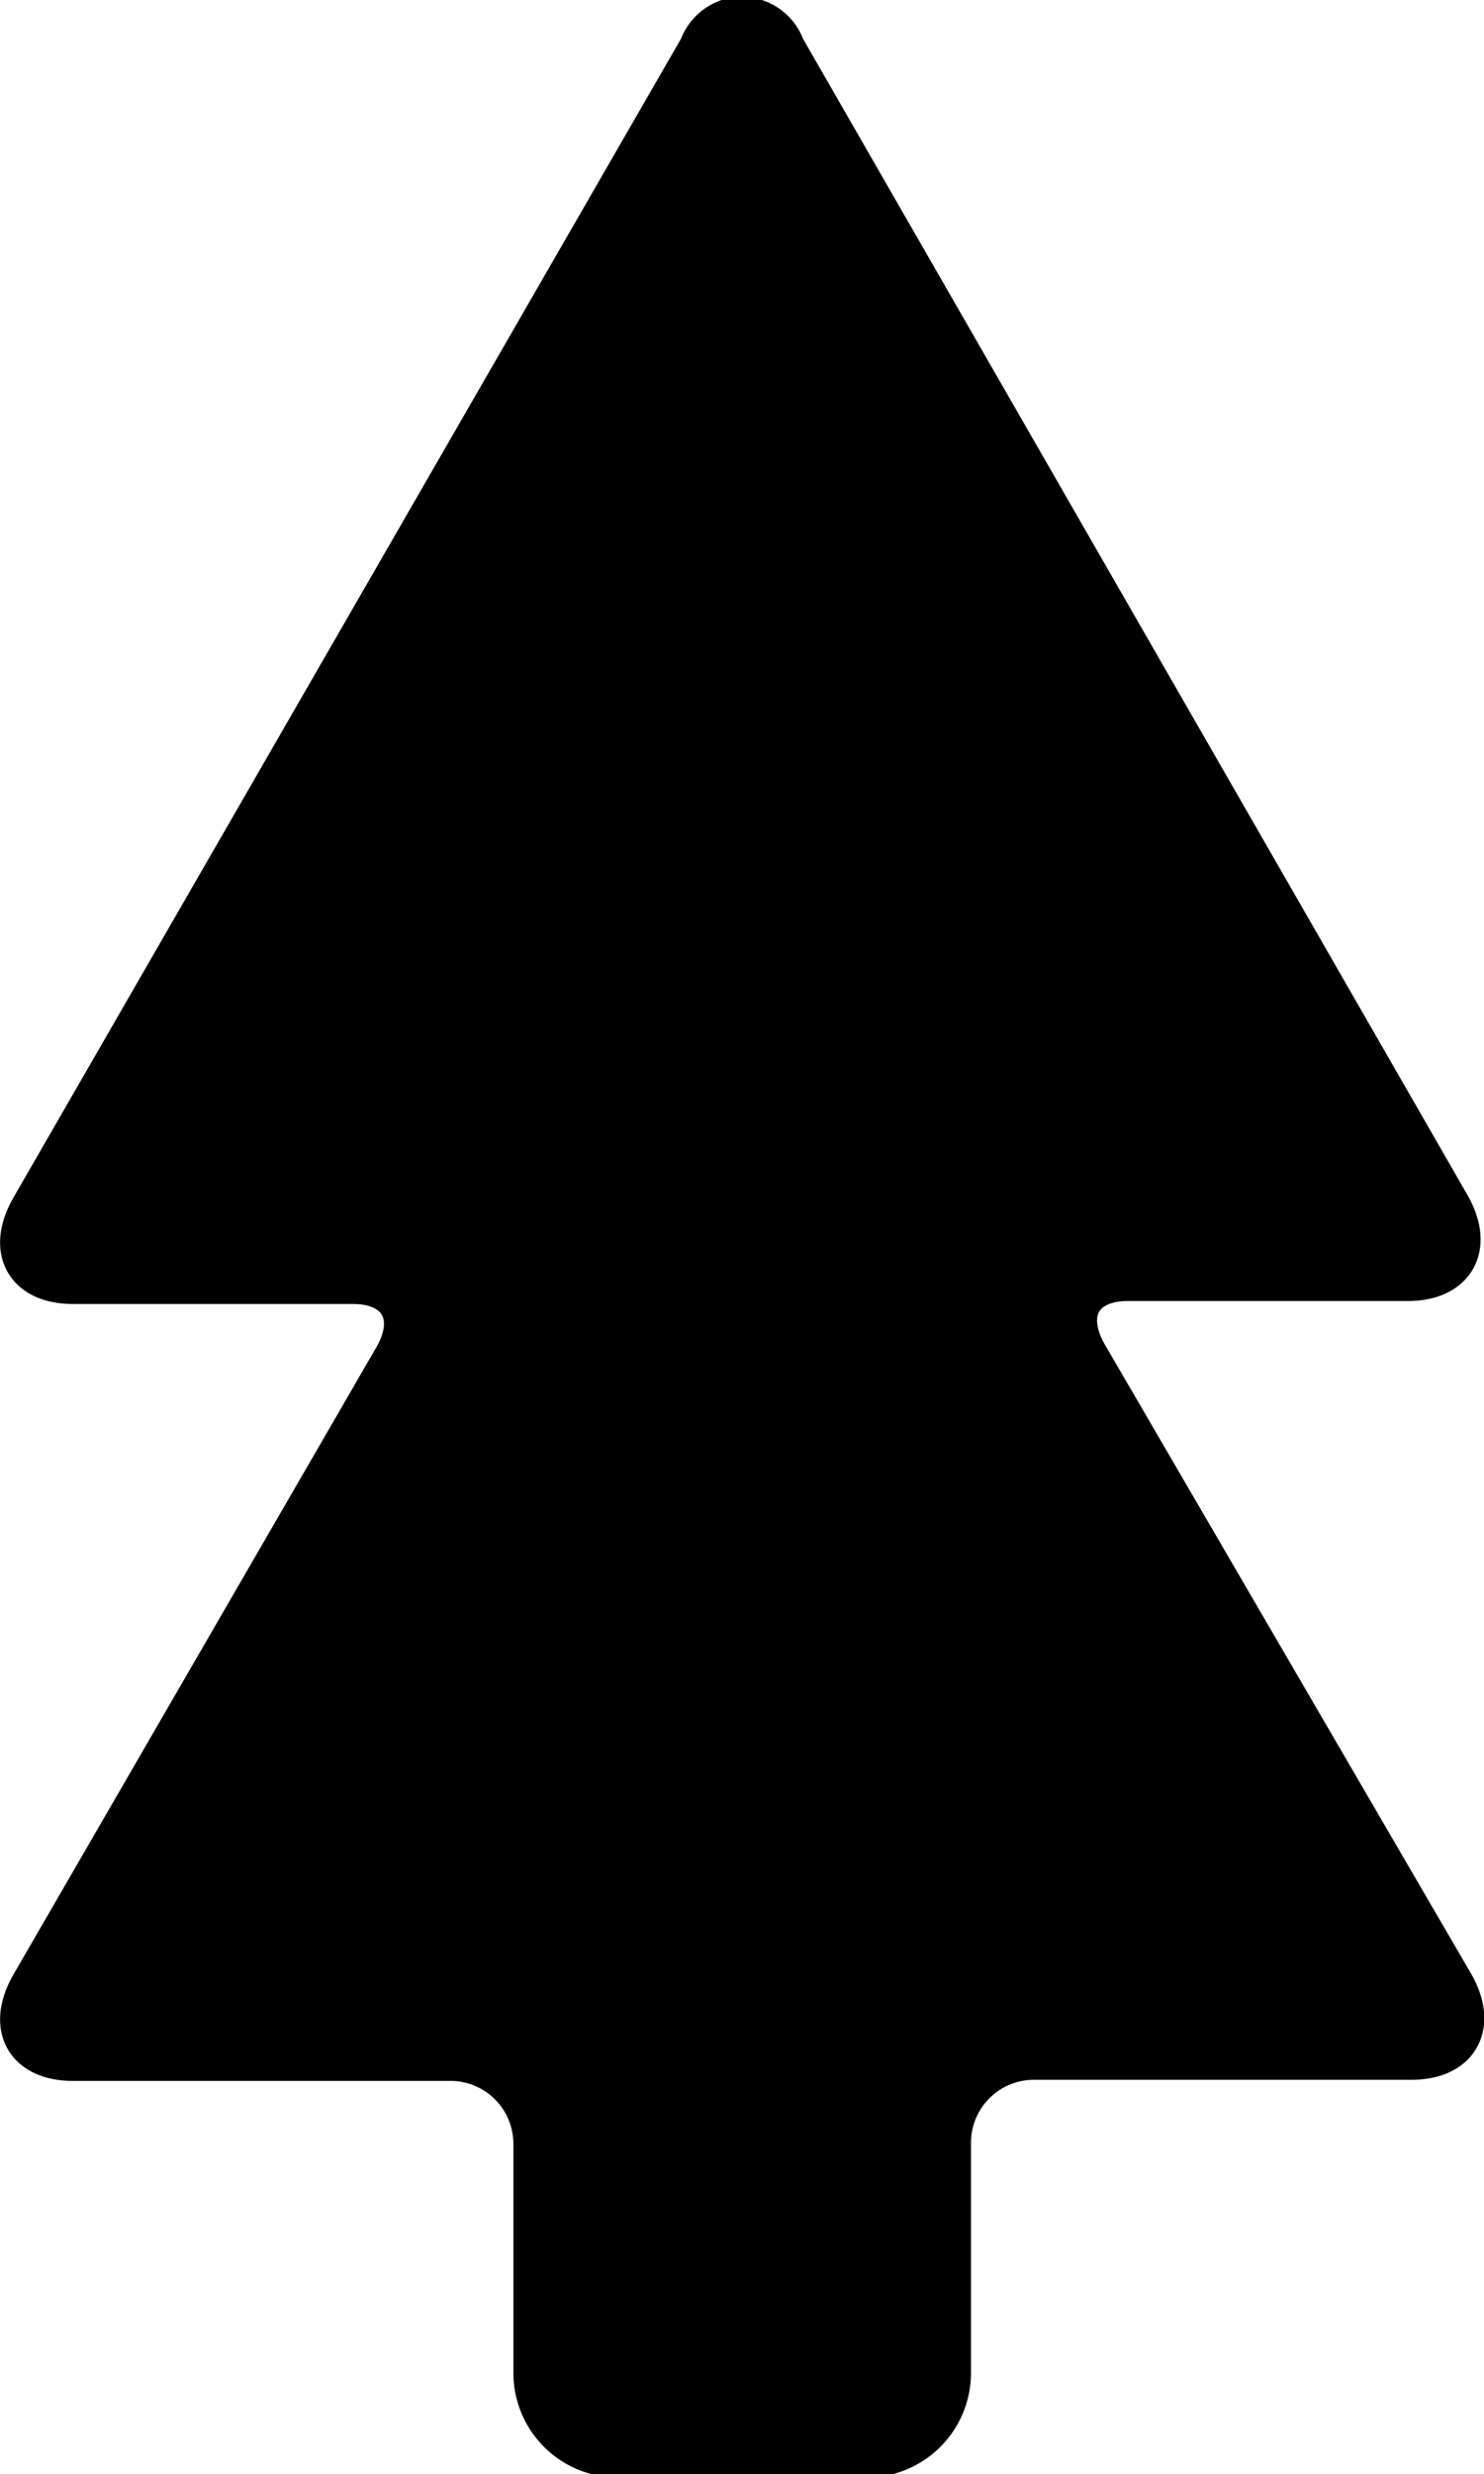 <svg id="Layer_1" data-name="Layer 1" xmlns="http://www.w3.org/2000/svg" viewBox="0 0 40.13 66.88"><path d="M59.3,53.16c-.63-1.13-.12-2,1.13-2H68c1.25,0,1.76-.88,1.13-2l-18-31.31a1.21,1.21,0,0,0-1.54-.74,1.24,1.24,0,0,0-.73.74L30.77,49.24c-.63,1.13-.12,2,1.13,2h7.58c1.25,0,1.76.89,1.13,2l-9.84,17c-.63,1.13-.12,2,1.13,2H42.11a2.27,2.27,0,0,1,2.27,2.27v6.19a2.26,2.26,0,0,0,2.27,2.26h6.7a2.26,2.26,0,0,0,2.27-2.26V74.48a2.27,2.27,0,0,1,2.27-2.27H68.1c1.25,0,1.76-.88,1.13-2Z" transform="translate(-29.93 -16.56)"/><path d="M59.3,53.16c-.63-1.13-.12-2,1.13-2H68c1.25,0,1.76-.88,1.13-2l-18-31.31a1.21,1.21,0,0,0-1.54-.74,1.24,1.24,0,0,0-.73.74L30.77,49.24c-.63,1.13-.12,2,1.13,2h7.58c1.25,0,1.76.89,1.13,2l-9.84,17c-.63,1.13-.12,2,1.13,2H42.11a2.27,2.27,0,0,1,2.27,2.27v6.19a2.26,2.26,0,0,0,2.27,2.26h6.7a2.26,2.26,0,0,0,2.27-2.26V74.48a2.27,2.27,0,0,1,2.27-2.27H68.1c1.25,0,1.76-.88,1.13-2Z" transform="translate(-29.93 -16.56)" style="fill:none;stroke:#000;stroke-miterlimit:10;stroke-width:1.134px"/></svg>